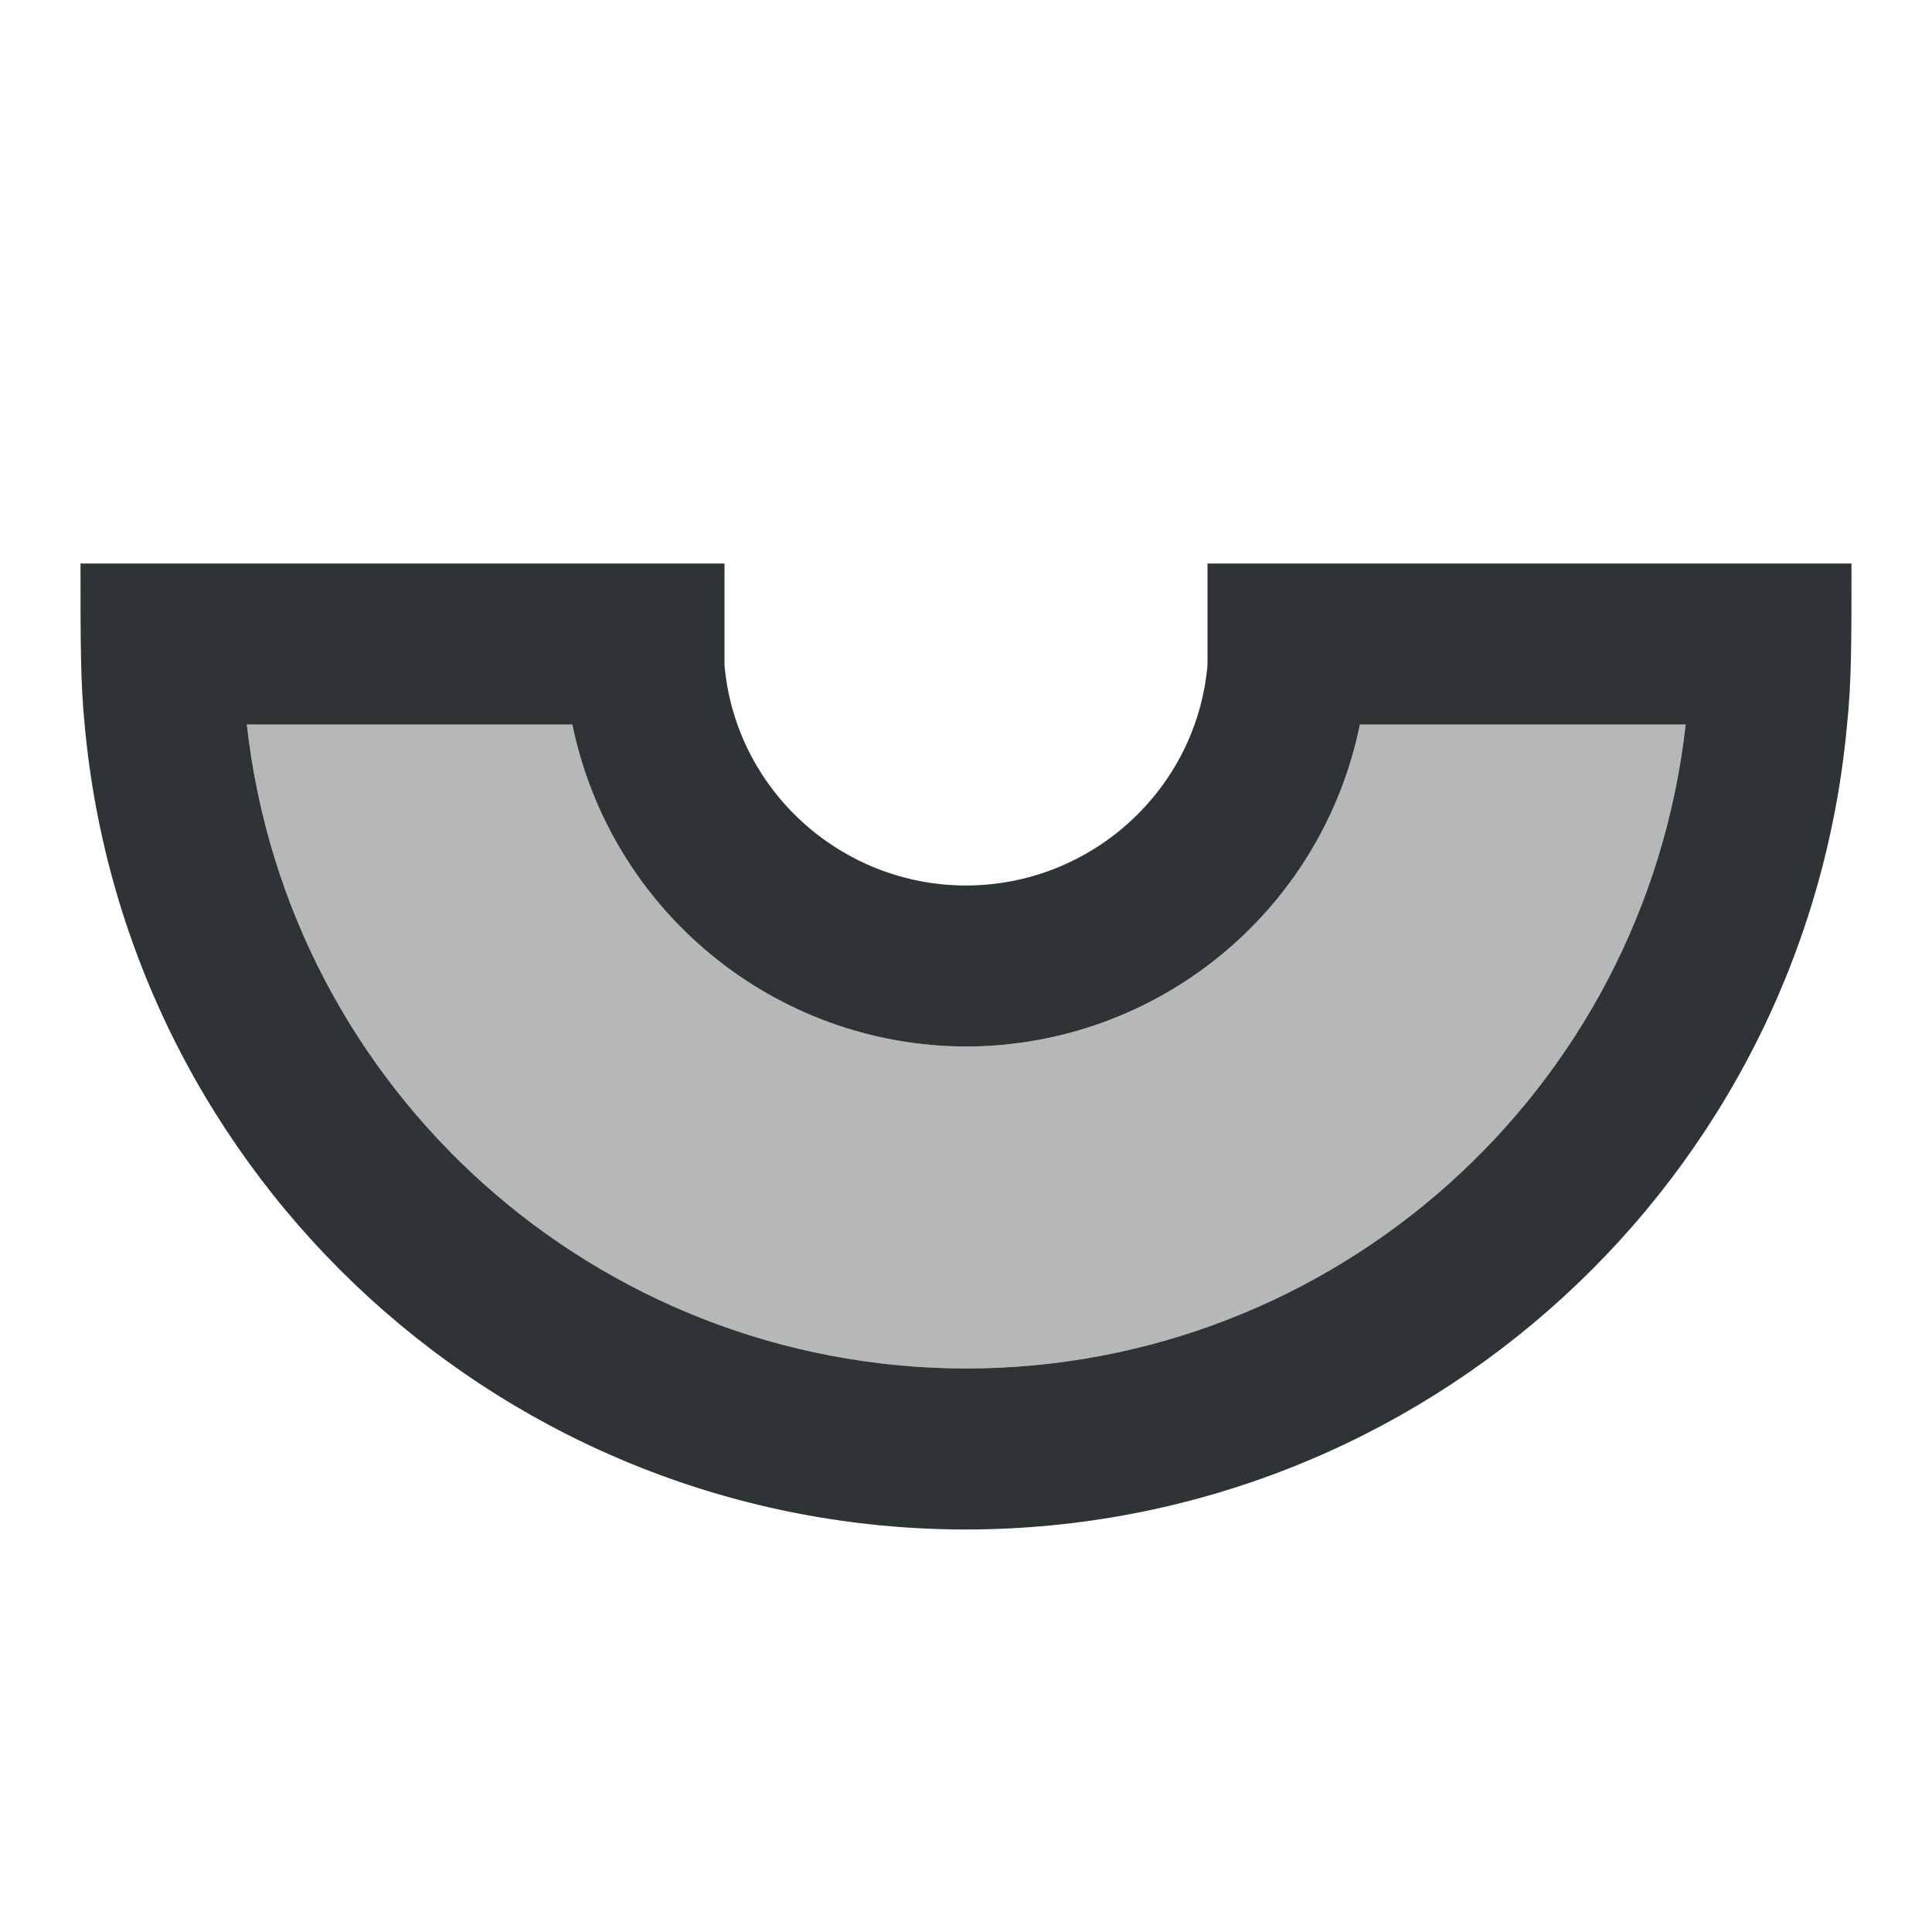 <svg viewBox="0 0 24 24" xmlns="http://www.w3.org/2000/svg"><g fill="#2e3436"><path d="m12 19c5.684-.005 10.429-4.339 10.945-10 .055-.535.055-1 .055-2h-8v1.264c-.137 1.548-1.446 2.735-3 2.736-1.554-.001-2.863-1.188-3-2.736v-1.264h-8c0 1 0 1.473.051 2 .517 5.662 5.264 9.997 10.949 10zm0-2c-4.58-.005-8.425-3.449-8.934-8h4.044c.478 2.323 2.519 3.994 4.89 4 2.374-.003 4.418-1.674 4.893-4h4.047c-.509 4.553-4.358 7.998-8.939 8z"/><path d="m12 17c-4.58-.005-8.425-3.449-8.934-8h4.044c.478 2.323 2.519 3.994 4.89 4 2.374-.003 4.418-1.674 4.893-4h4.047c-.509 4.553-4.358 7.998-8.939 8z" opacity=".35"/></g></svg>